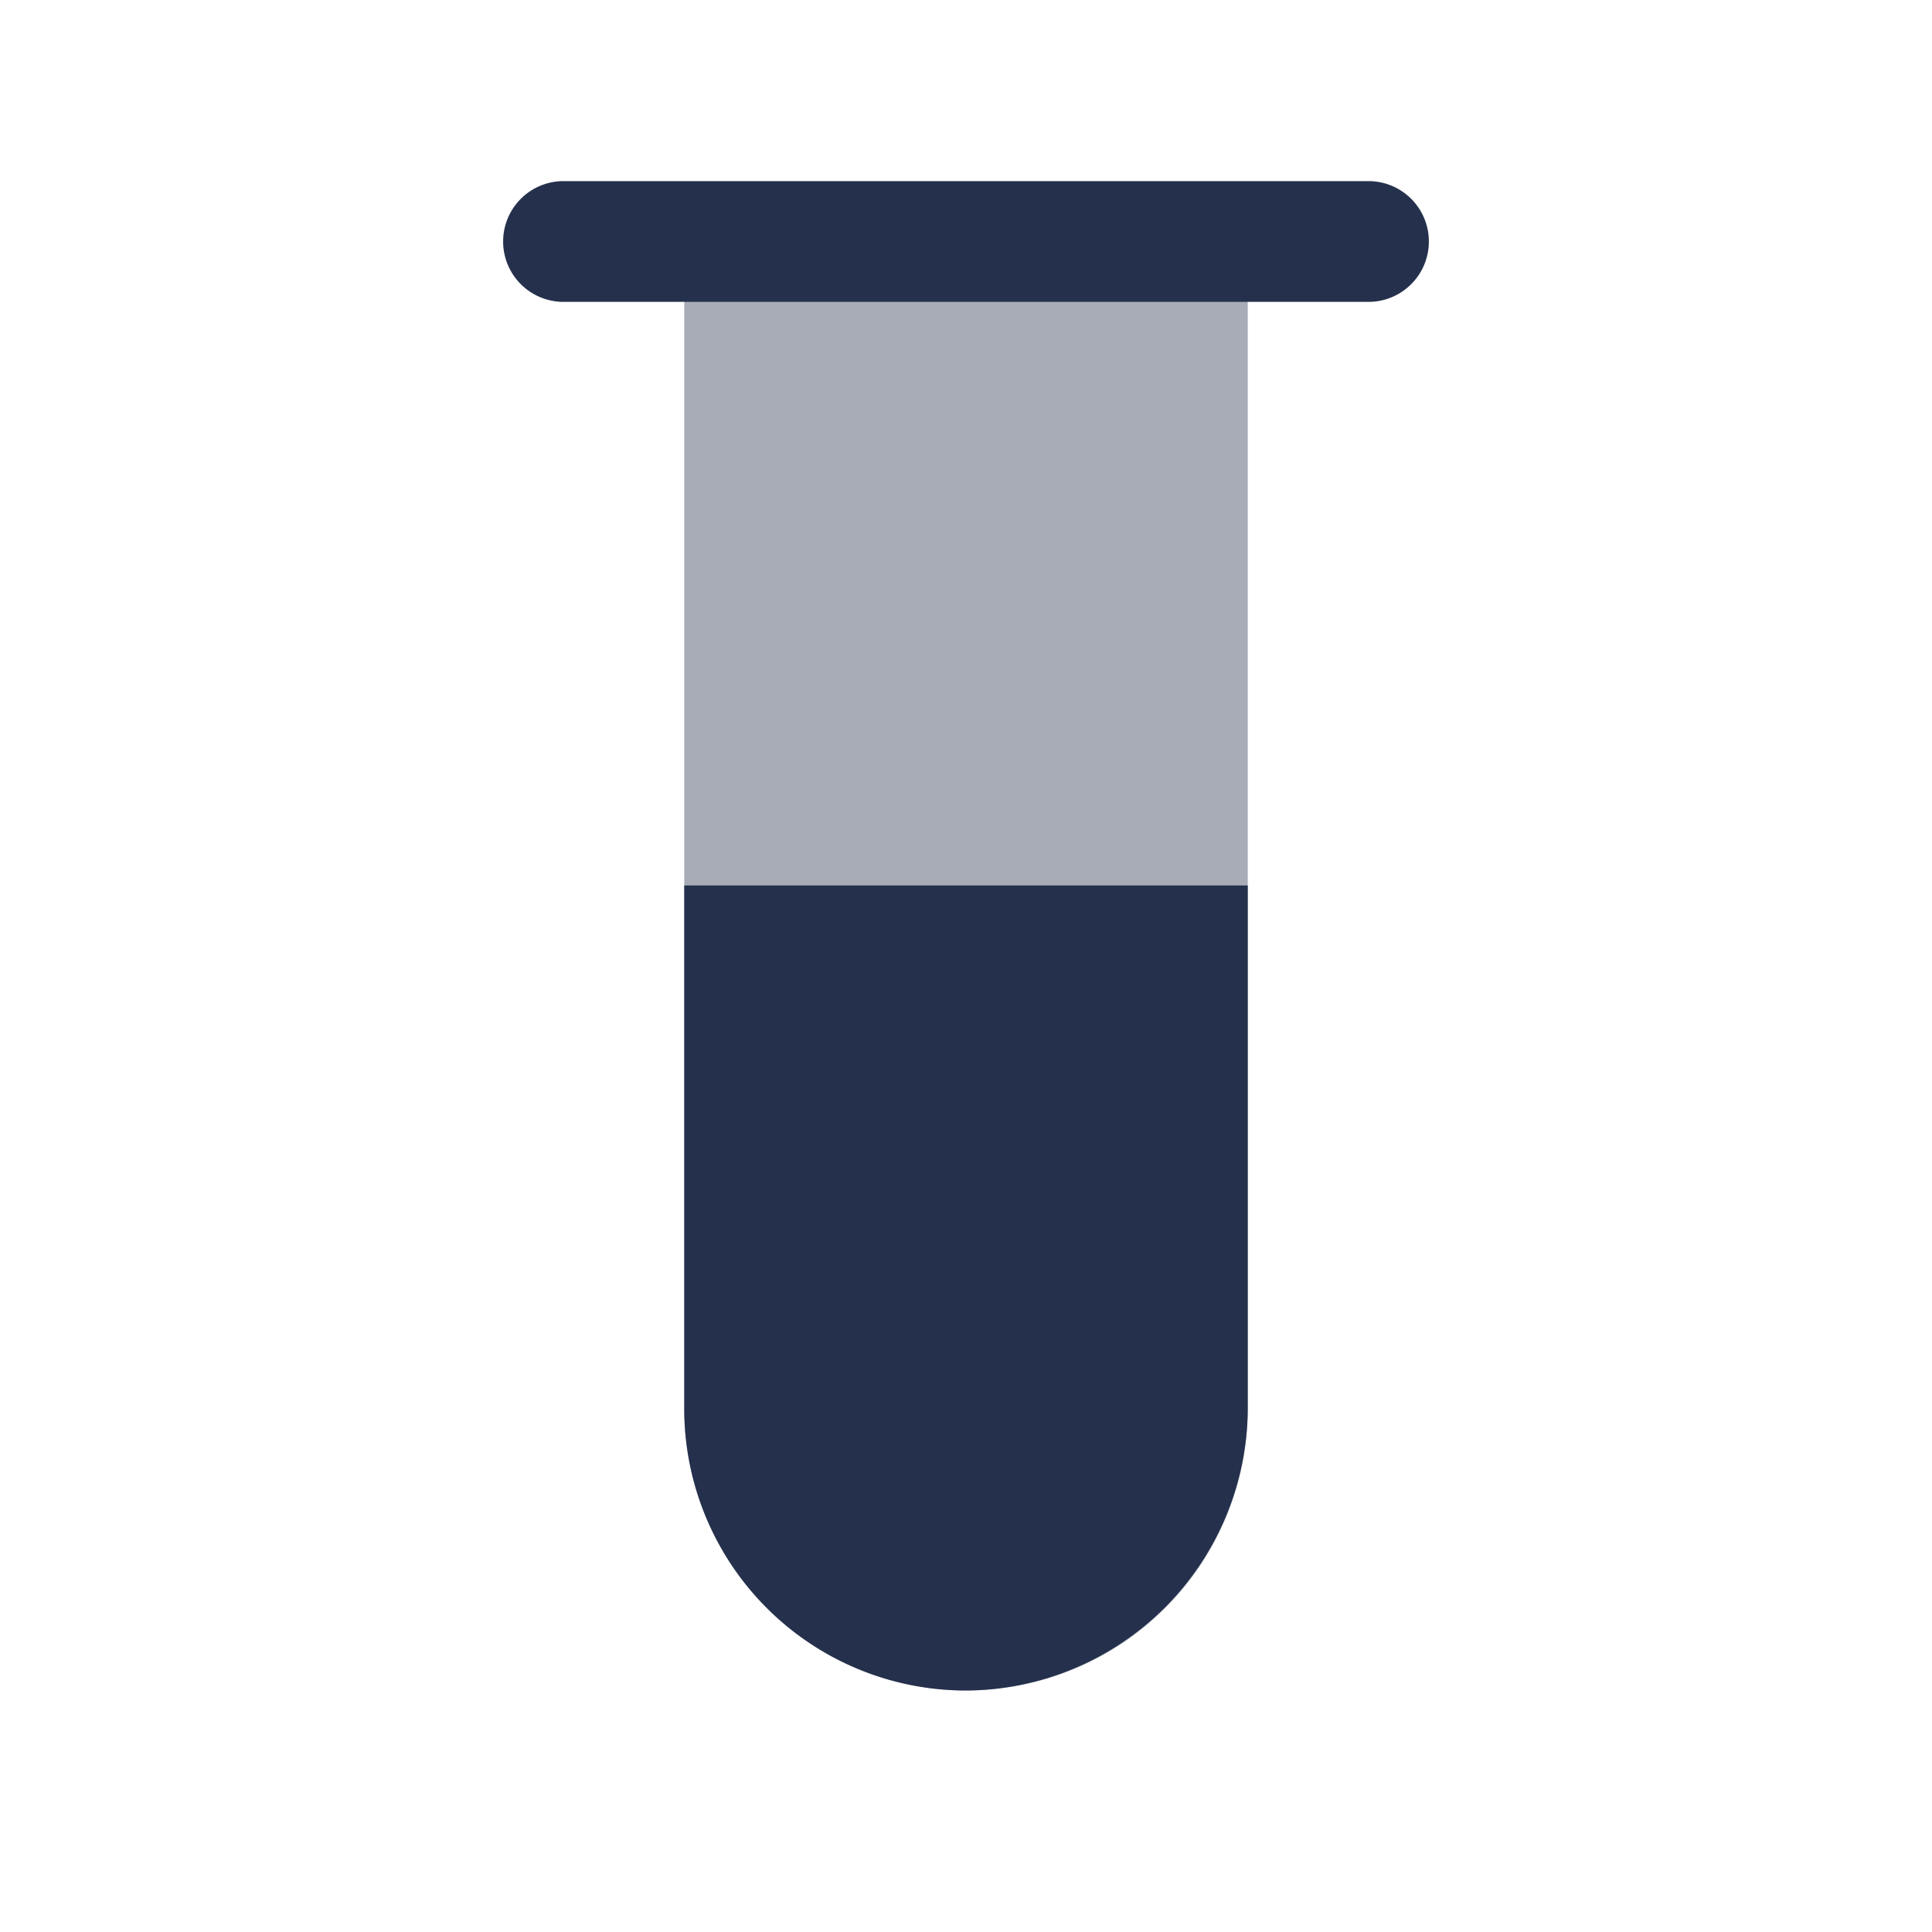 <svg id="Layer" xmlns="http://www.w3.org/2000/svg" viewBox="0 0 24 24"><defs><style>.cls-1,.cls-2{fill:#25314c;}.cls-2{opacity:0.4;}</style></defs><g id="test-tube"><path class="cls-1" d="M8.5,11h7v6.5A3.517,3.517,0,0,1,12,21a3.5,3.5,0,0,1-3.5-3.5Z"/><path class="cls-2" d="M8.5,3V17.5A3.5,3.5,0,0,0,12,21h0a3.5,3.5,0,0,0,3.5-3.5V3"/><path class="cls-1" d="M17,3.75H7a.75.75,0,0,1,0-1.5H17a.75.75,0,0,1,0,1.5Z"/></g></svg>